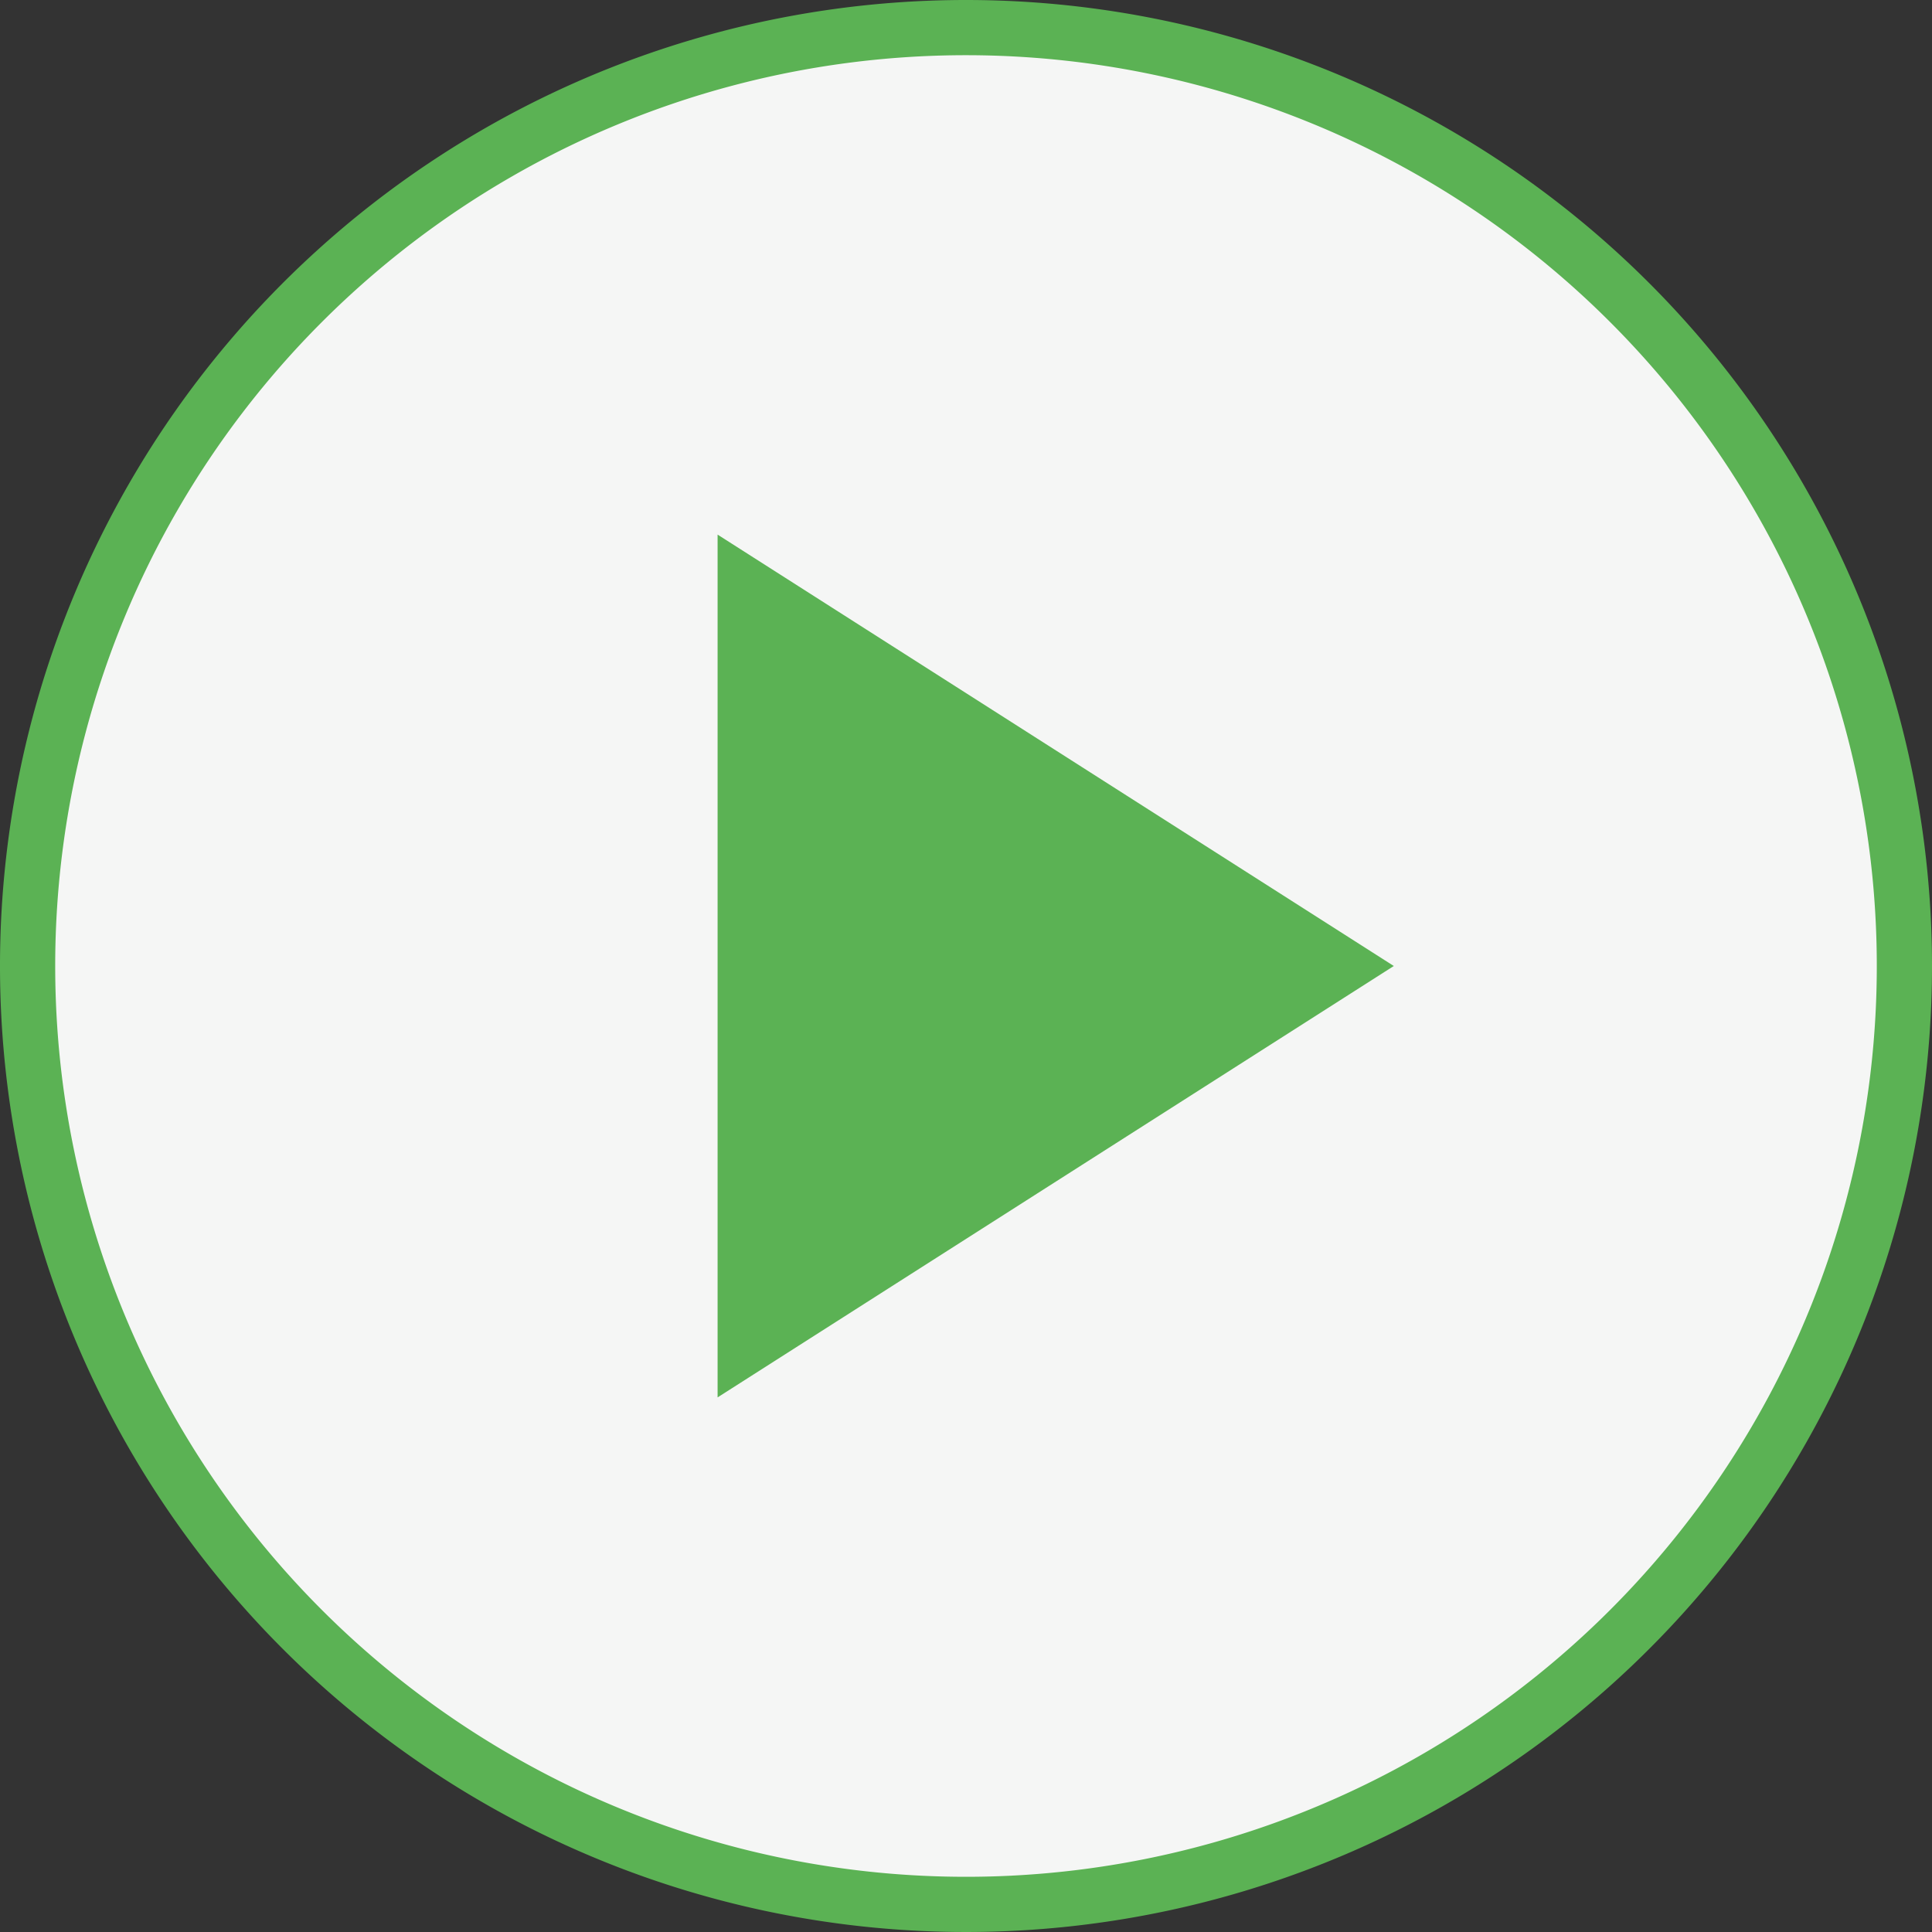 <svg xmlns="http://www.w3.org/2000/svg" viewBox="0 0 70 70"><rect x="0" y="0" width="70" height="70" fill="#333333" stroke="none"/><title>Print_Up</title><g id="Layer_2" data-name="Layer 2"><g id="Layer_1-2" data-name="Layer 1"><rect id="_Rectangle_" data-name="&lt;Rectangle&gt;" width="70" height="70" fill="none"/><g id="_Group_" data-name="&lt;Group&gt;"><circle cx="35" cy="35" r="34" fill="#f5f6f5"/><path d="M35,2A33,33,0,1,1,2,35,33,33,0,0,1,35,2m0-2A35,35,0,1,0,70,35,35,35,0,0,0,35,0Z" fill="#5bb254"/></g><polygon id="_Path_" data-name="&lt;Path&gt;" points="26 19.37 50.5 35 26 50.63 26 19.37" fill="#5bb254"/></g></g></svg>